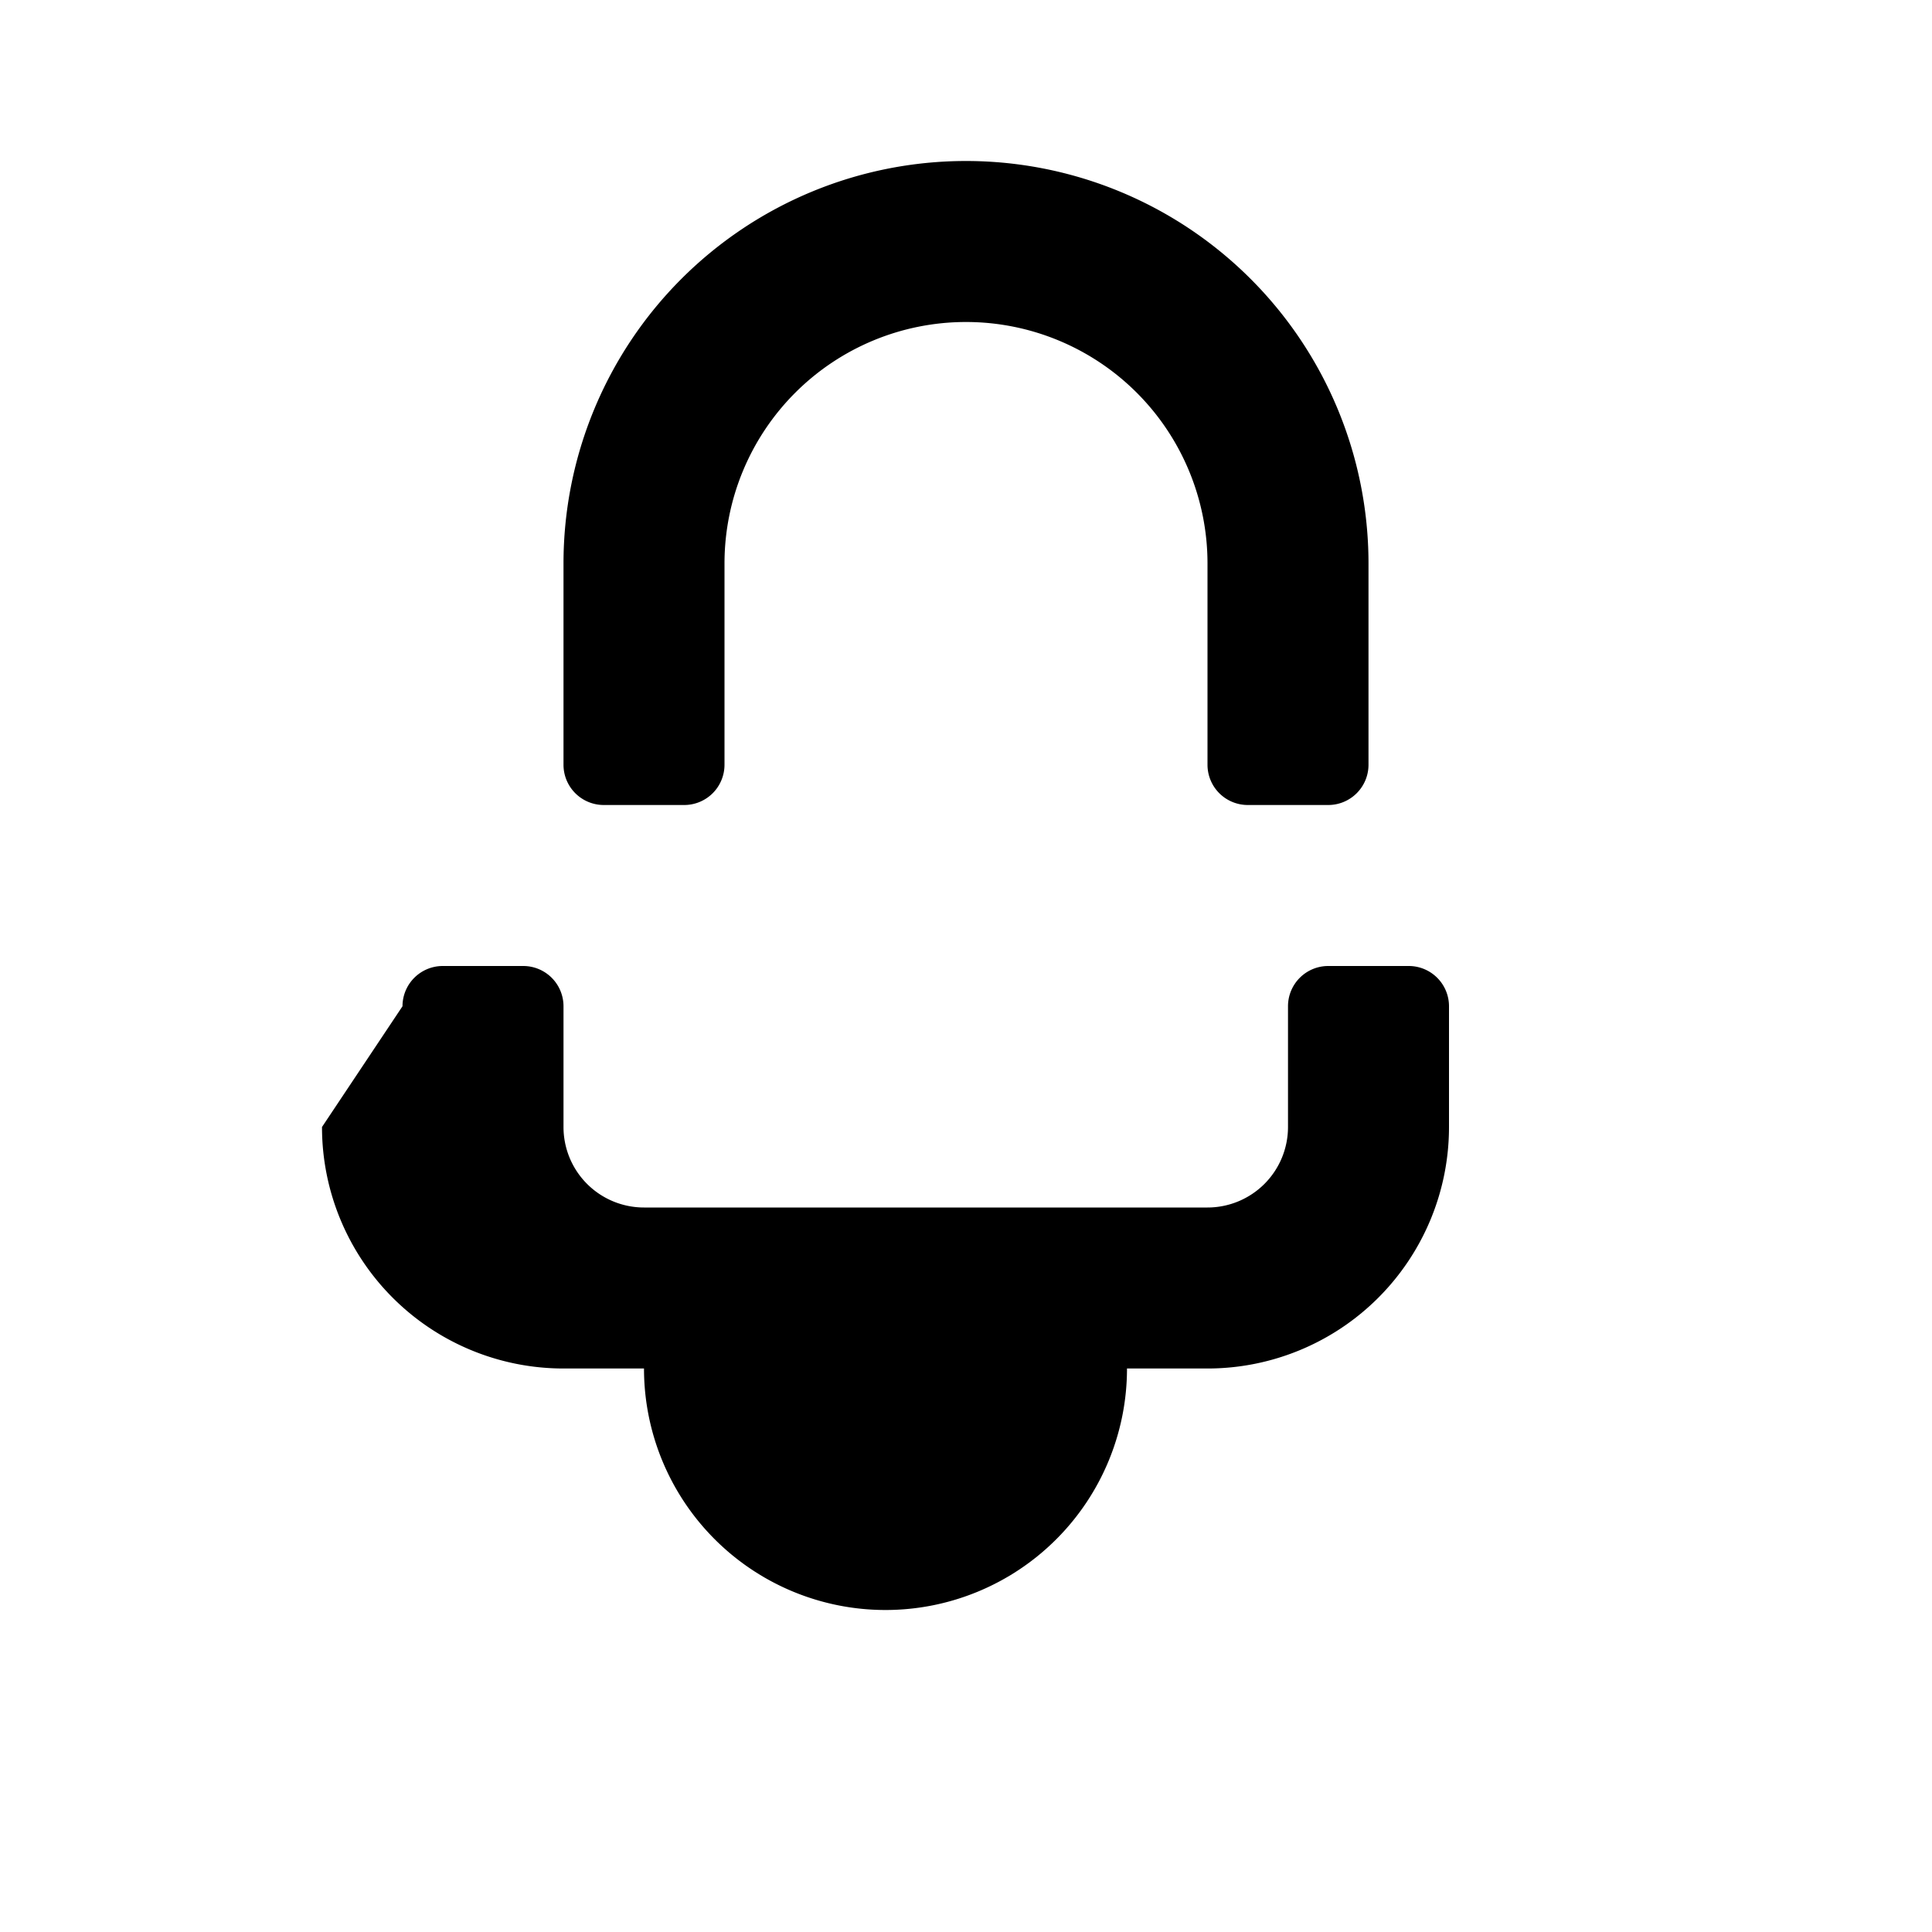 <svg xmlns="http://www.w3.org/2000/svg" viewBox="0 0 24 24" width="24" height="24">
  <path d="M12,2A5,5,0,0,0,7,7V9.5a.5.5,0,0,0,.5.5h1a.5.5,0,0,0,.5-.5V7a3,3,0,0,1,6,0v2.5a.5.5,0,0,0,.5.5h1a.5.5,0,0,0,.5-.5V7A5,5,0,0,0,12,2Z" />
  <path d="M4,14a3,3,0,0,0,3,3h1a3,3,0,0,0,6,0h1a3,3,0,0,0,3-3v-1.5a.5.5,0,0,0-.5-.5h-1a.5.5,0,0,0-.5.5V14a1,1,0,0,1-1,1H8a1,1,0,0,1-1-1v-1.5a.5.5,0,0,0-.5-.5h-1a.5.5,0,0,0-.5.5Z" />
</svg>
